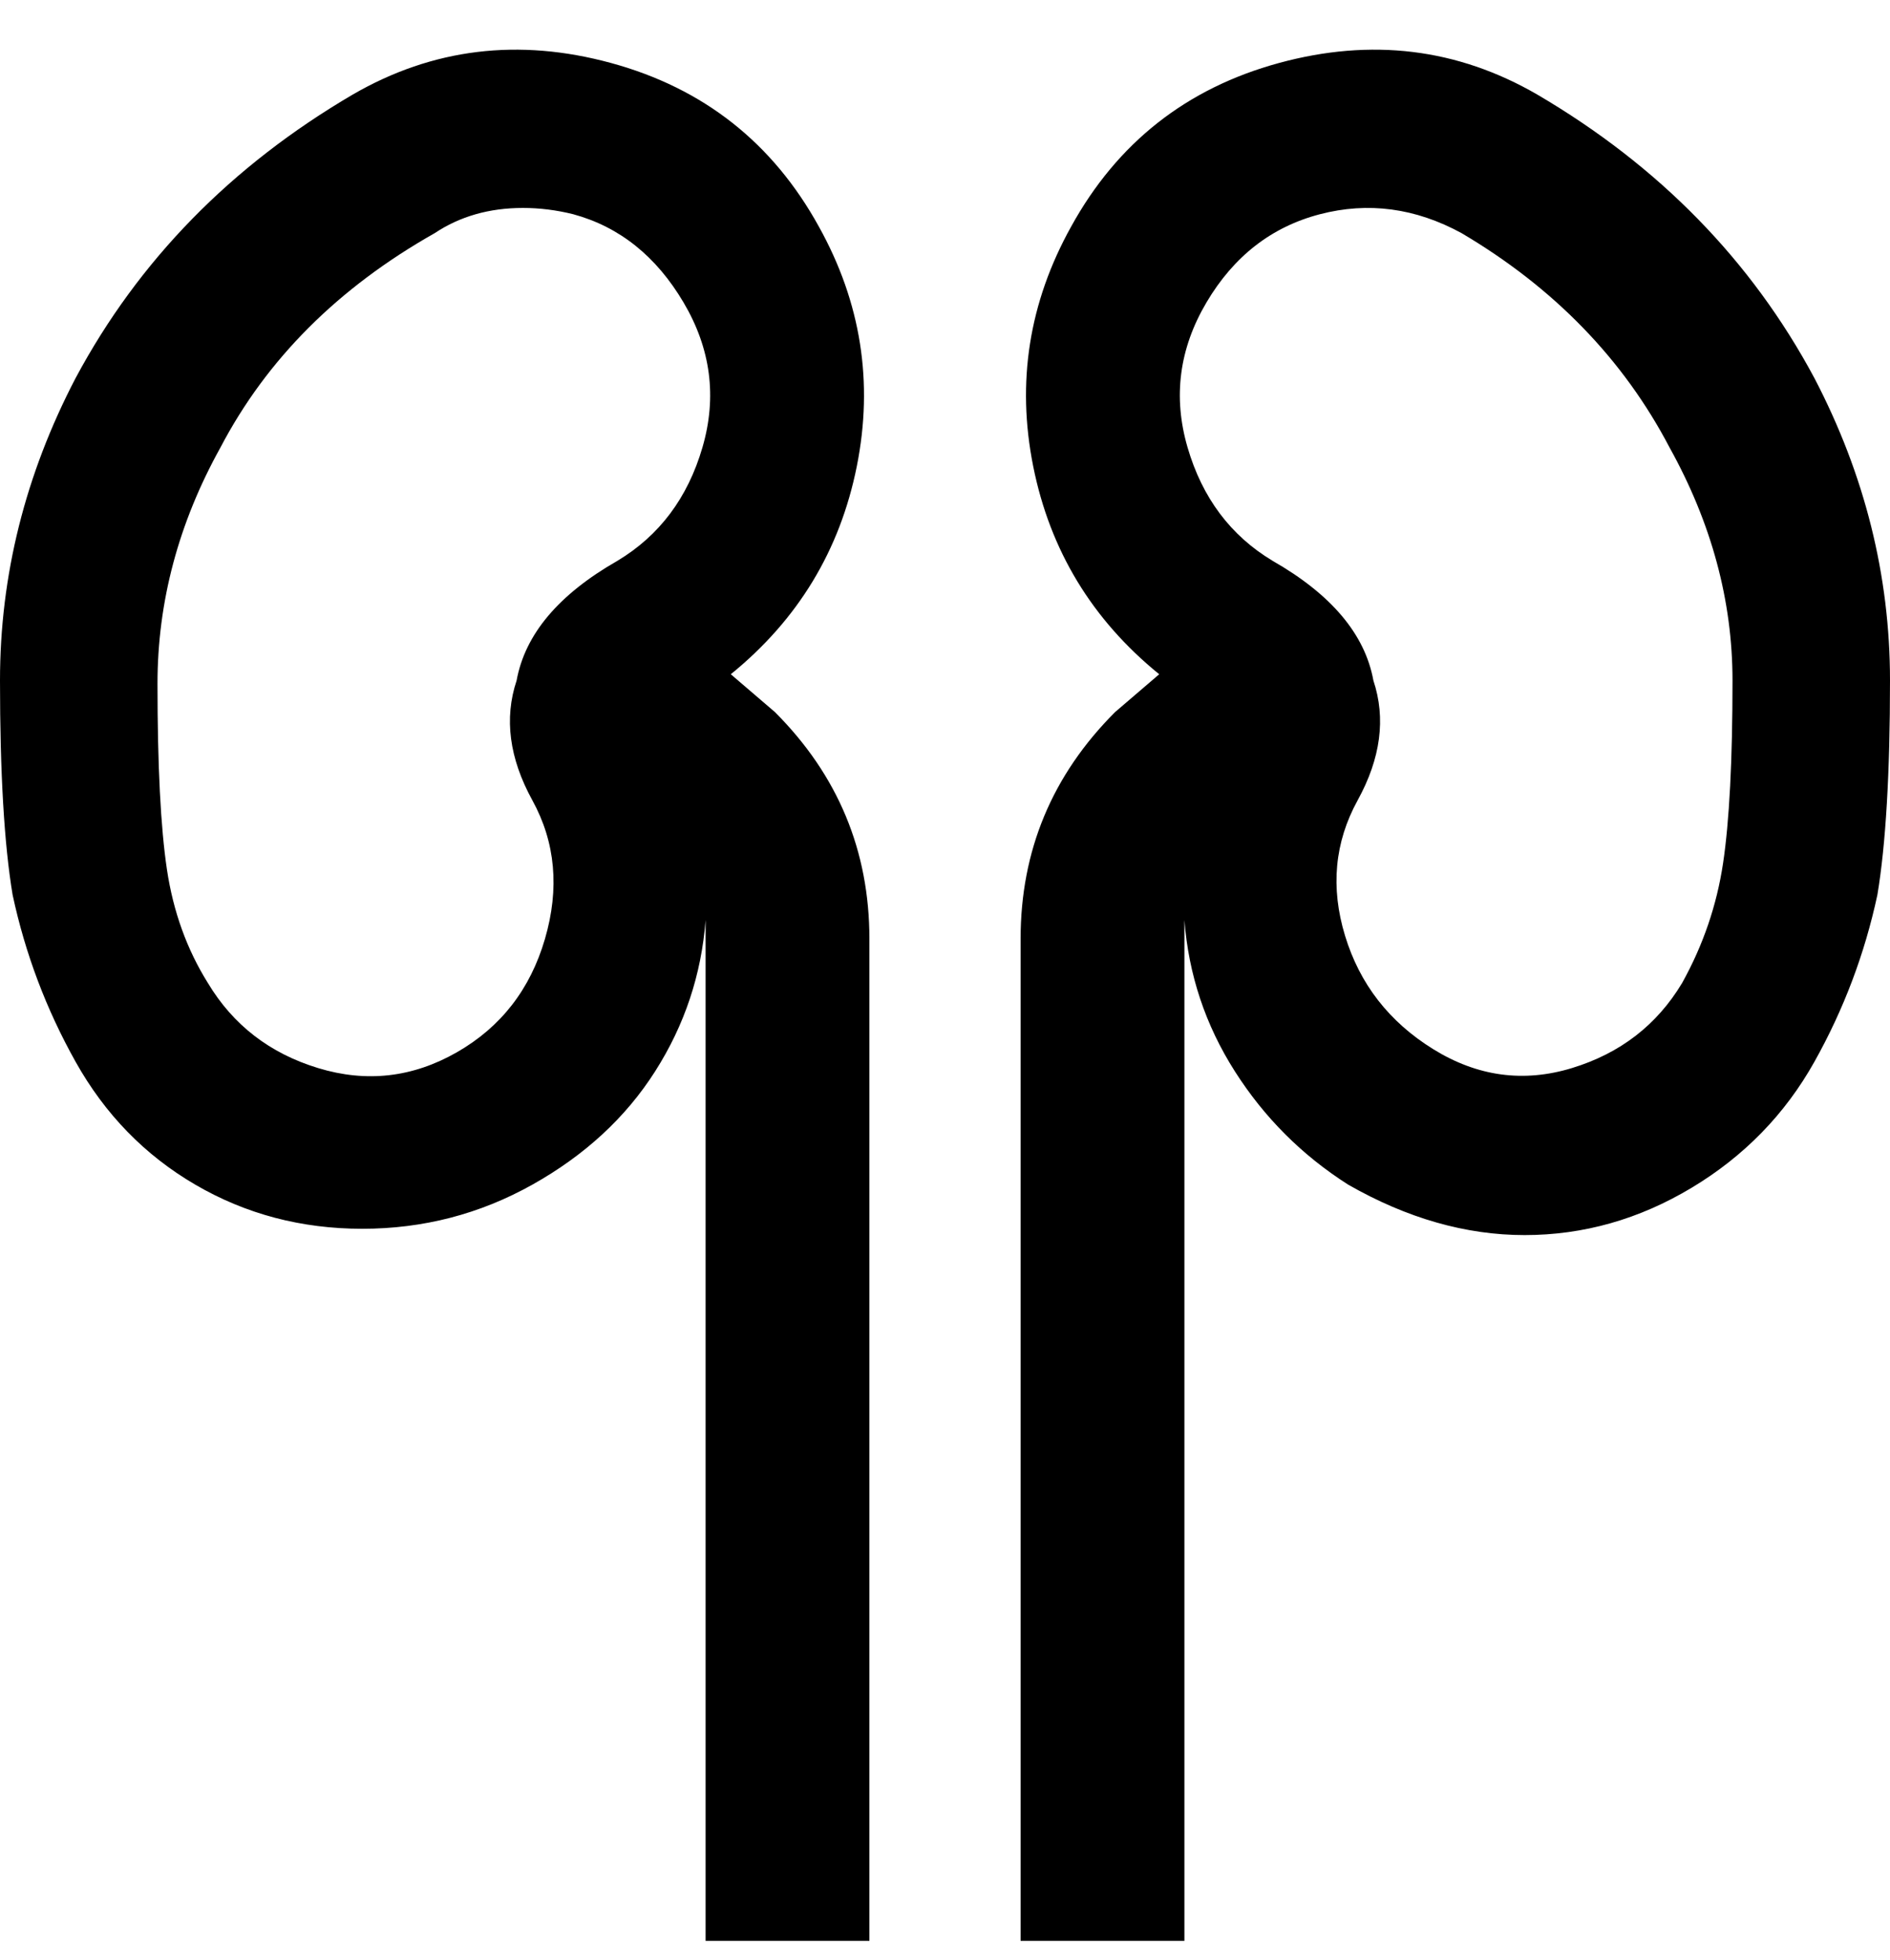 <svg viewBox="0 0 300 311" xmlns="http://www.w3.org/2000/svg"><path d="M116 107q16-13 20-33t-6-38q-11-20-33-26t-41 5Q27 32 12 60 0 83 0 108q0 22 2 34 3 14 10 26.5T31 188q12 7 26.5 7t27-7q12.5-7 19.5-18t8-24v162h26V149q0-21-15-36l-7-6zM98 89q-14 8-16 19-3 9 2.5 19t2 22q-3.5 12-14 18t-22 2.5Q39 166 33 156q-5-8-6.5-18T25 108.5Q25 89 35 71q11-21 34-34 6-4 14-4 4 0 8 1 11 3 17.5 14t3 23Q108 83 98 89zm146-74q-19-11-41-5t-33 26q-10 18-6 38t20 33l-7 6q-15 15-15 36v159h26V146q1 13 8 24t18 18q14 8 28 8t26.5-7.5q12.5-7.5 19.5-20t10-26.5q2-12 2-34 0-25-12-48-15-28-44-45zm23 141q-6 10-17.5 13.5t-22-3q-10.5-6.5-14-18t2-21.5q5.5-10 2.5-19-2-11-16-19-10-6-13.5-18t3-23q6.5-11 18-14t22.5 3q22 13 33 34 10 18 10 37t-1.5 29q-1.5 10-6.5 19z"/></svg>